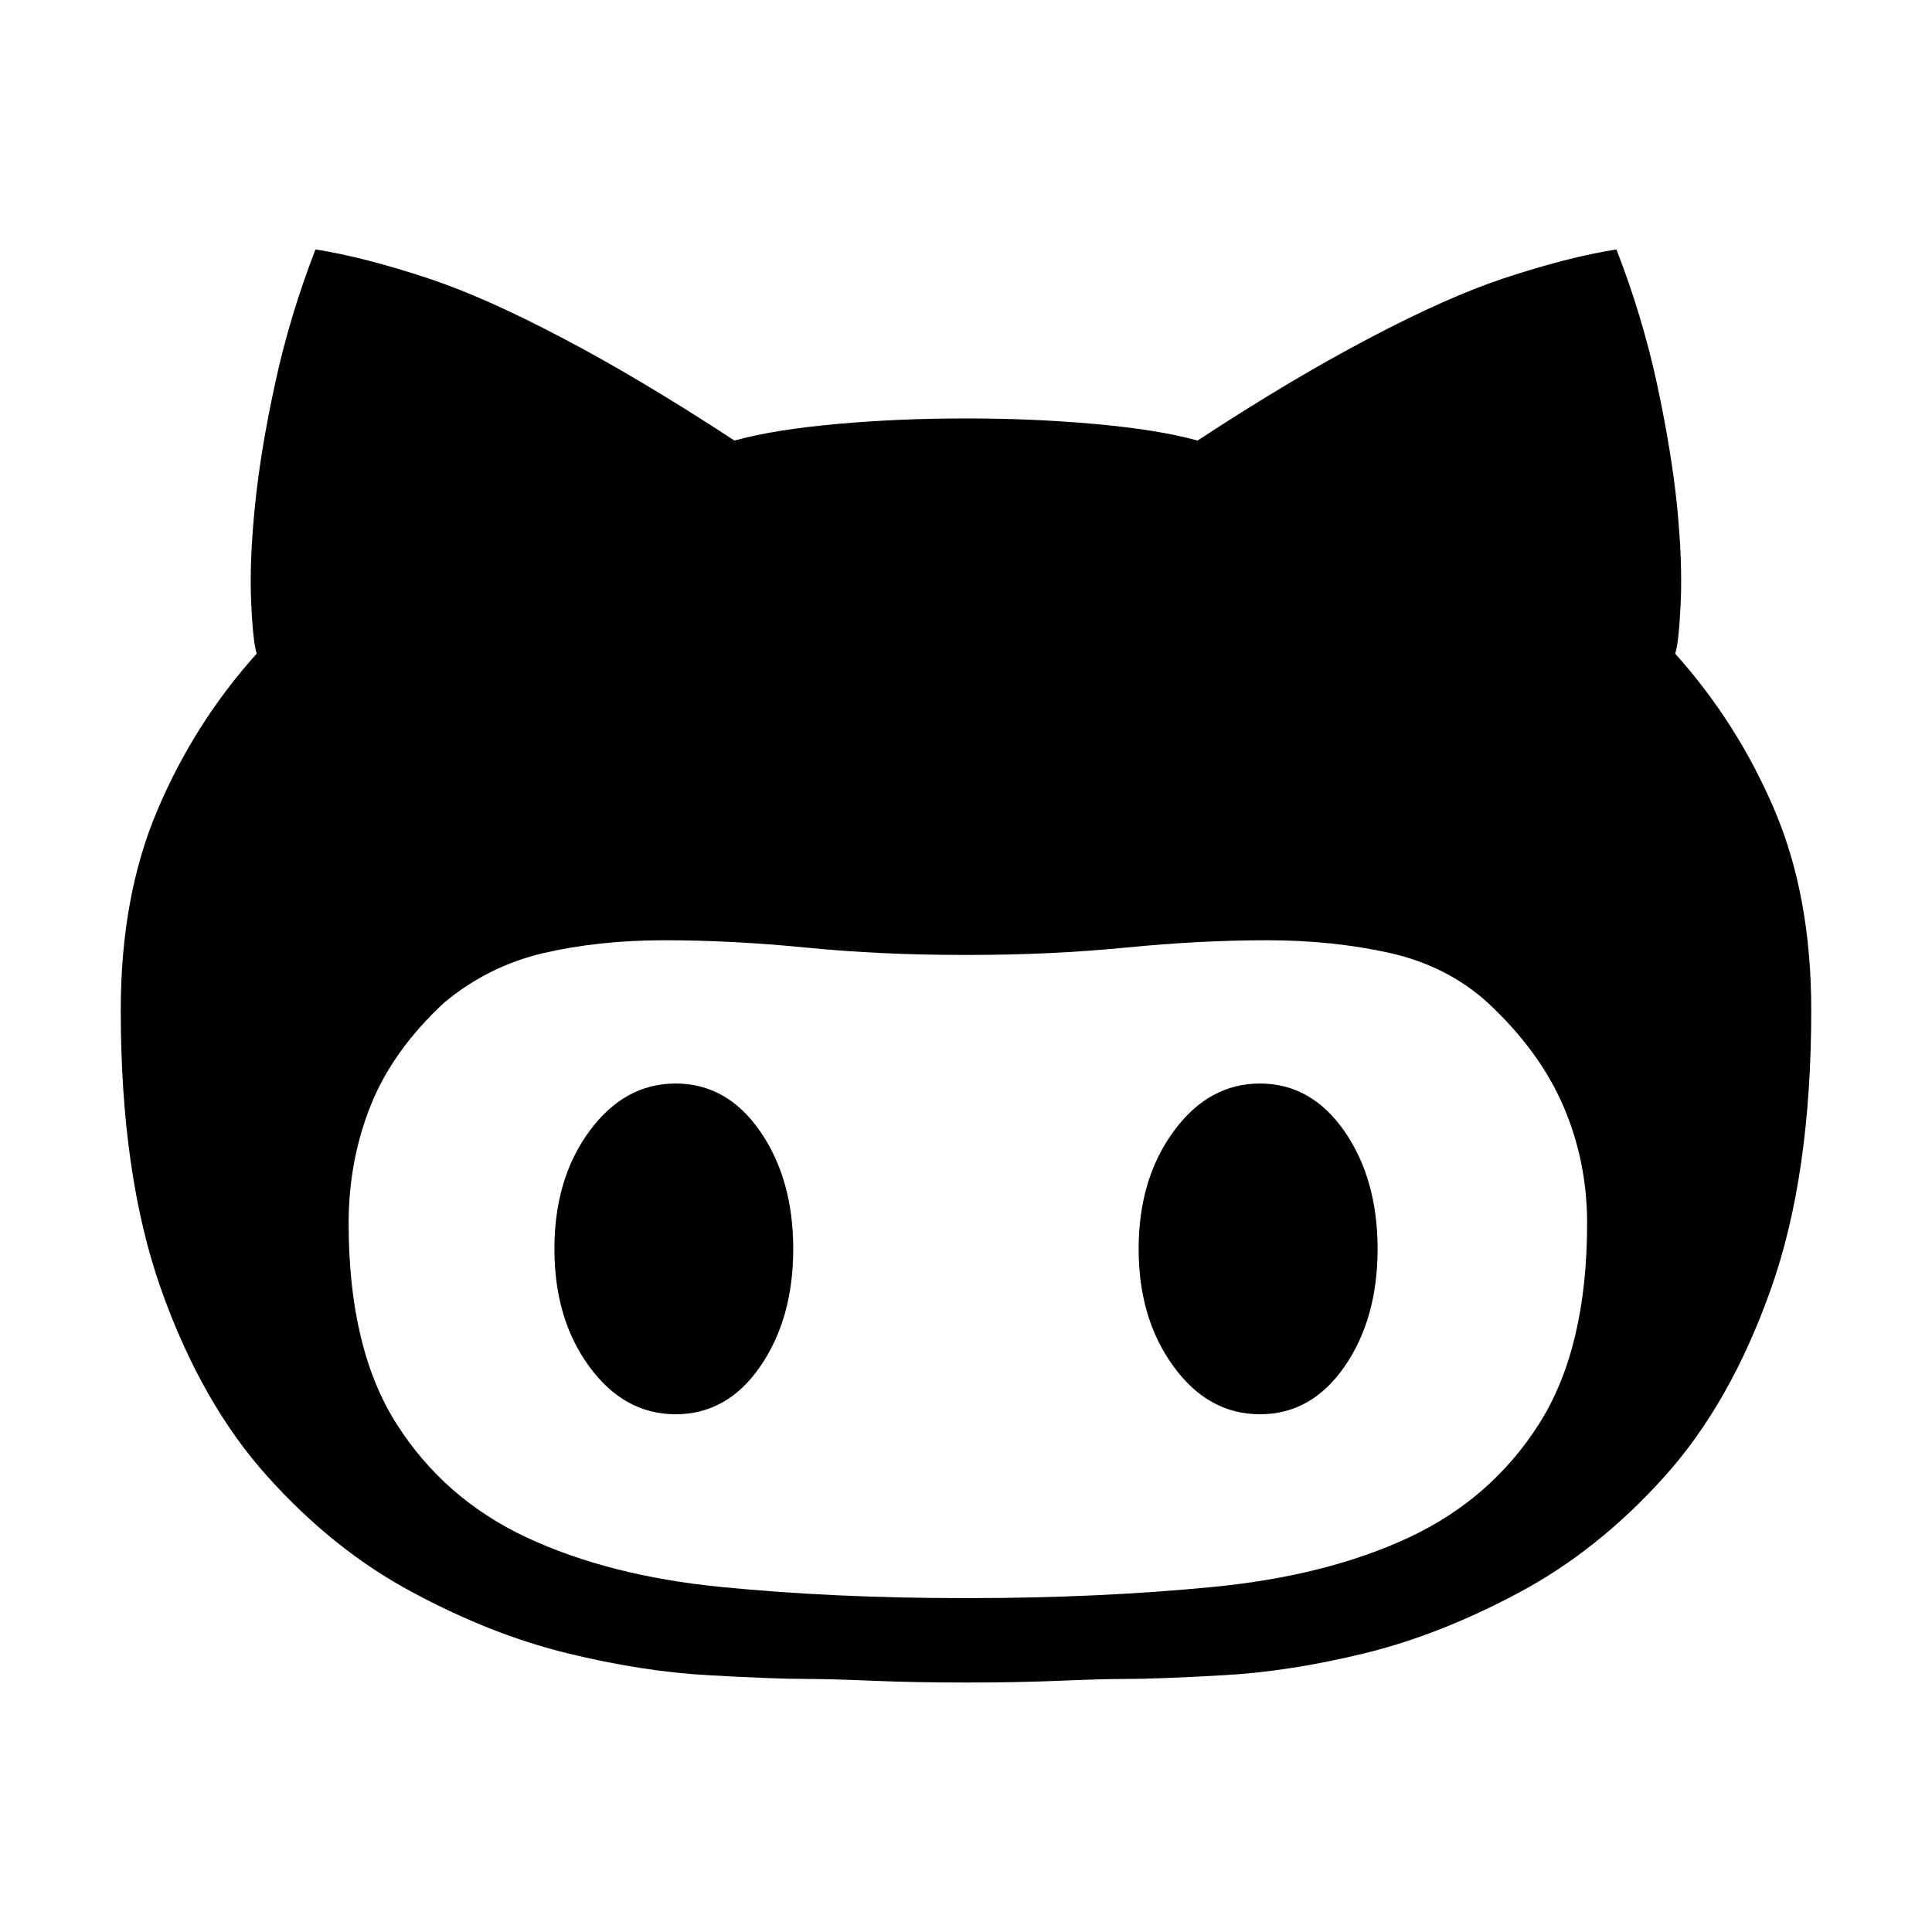 <?xml version="1.0" encoding="utf-8"?>
<!-- Generated by IcoMoon.io -->
<!DOCTYPE svg PUBLIC "-//W3C//DTD SVG 1.1//EN" "http://www.w3.org/Graphics/SVG/1.1/DTD/svg11.dtd">
<svg version="1.1" xmlns="http://www.w3.org/2000/svg" xmlns:xlink="http://www.w3.org/1999/xlink" width="64" height="64" viewBox="0 0 64 64">
	<path d="M55.492 21.652c1.382 1.541 2.477 3.269 3.289 5.176 0.813 1.908 1.219 4.117 1.219 6.633 0 3.651-0.446 6.737-1.342 9.253-0.892 2.516-2.066 4.587-3.527 6.207-1.461 1.625-3.066 2.903-4.81 3.834-1.749 0.936-3.453 1.605-5.112 2.011-1.664 0.406-3.225 0.649-4.686 0.728-1.461 0.084-2.556 0.124-3.289 0.124-0.485 0-1.199 0.020-2.13 0.059-0.936 0.040-1.967 0.059-3.106 0.059-1.134 0-2.17-0.020-3.101-0.059-0.936-0.040-1.645-0.059-2.13-0.059-0.733 0-1.828-0.040-3.289-0.124-1.461-0.079-3.027-0.322-4.686-0.728-1.664-0.406-3.368-1.075-5.112-2.011-1.749-0.931-3.349-2.209-4.81-3.834-1.461-1.62-2.64-3.69-3.532-6.207-0.892-2.516-1.338-5.602-1.338-9.253 0-2.516 0.406-4.726 1.219-6.633 0.807-1.907 1.902-3.636 3.284-5.176-0.079-0.243-0.144-0.812-0.183-1.704-0.040-0.892 0-1.947 0.124-3.165 0.119-1.219 0.342-2.576 0.669-4.077 0.322-1.501 0.773-2.982 1.337-4.443 1.055 0.163 2.313 0.485 3.775 0.971 1.219 0.406 2.68 1.055 4.384 1.952 1.704 0.892 3.611 2.026 5.721 3.408 0.892-0.248 2.026-0.426 3.408-0.55 1.382-0.124 2.799-0.183 4.26-0.183 1.461 0 2.883 0.059 4.26 0.183 1.382 0.124 2.516 0.302 3.413 0.55 2.105-1.382 4.017-2.516 5.721-3.408 1.704-0.897 3.165-1.546 4.379-1.952 1.461-0.485 2.72-0.807 3.775-0.971 0.57 1.461 1.015 2.942 1.342 4.443 0.322 1.501 0.545 2.858 0.669 4.077 0.119 1.219 0.159 2.274 0.119 3.165-0.040 0.892-0.1 1.461-0.184 1.704zM32.121 52.939c2.838 0 5.518-0.124 8.035-0.367 2.516-0.243 4.686-0.788 6.514-1.64 1.823-0.852 3.264-2.11 4.32-3.775 1.055-1.664 1.585-3.874 1.585-6.638 0-1.377-0.267-2.675-0.793-3.893-0.53-1.219-1.362-2.353-2.497-3.408-0.892-0.812-1.967-1.357-3.225-1.645-1.258-0.282-2.62-0.426-4.077-0.426-1.461 0-3.027 0.079-4.691 0.243-1.664 0.163-3.388 0.243-5.172 0.243h-0.243c-1.788 0-3.512-0.079-5.176-0.243s-3.225-0.243-4.686-0.243c-1.461 0-2.799 0.144-4.017 0.426-1.219 0.287-2.313 0.832-3.289 1.645-1.134 1.055-1.947 2.189-2.432 3.408s-0.728 2.516-0.728 3.893c0 2.764 0.525 4.973 1.58 6.638 1.055 1.664 2.497 2.923 4.32 3.775 1.828 0.852 3.978 1.397 6.454 1.64s5.132 0.367 7.975 0.367h0.243zM22.383 35.893c1.134 0 2.071 0.53 2.799 1.585 0.728 1.055 1.095 2.353 1.095 3.893 0 1.546-0.367 2.843-1.095 3.898-0.728 1.055-1.664 1.58-2.799 1.58-1.139 0-2.090-0.525-2.863-1.58s-1.154-2.353-1.154-3.898c0-1.541 0.381-2.838 1.154-3.893s1.723-1.585 2.863-1.585zM41.736 35.893c1.139 0 2.071 0.53 2.804 1.585 0.728 1.055 1.095 2.353 1.095 3.893 0 1.546-0.367 2.843-1.095 3.898-0.733 1.055-1.664 1.58-2.804 1.58-1.134 0-2.090-0.525-2.858-1.58-0.773-1.055-1.159-2.353-1.159-3.898 0-1.541 0.386-2.838 1.159-3.893 0.768-1.054 1.724-1.585 2.858-1.585z" fill="#000000" />
</svg>
